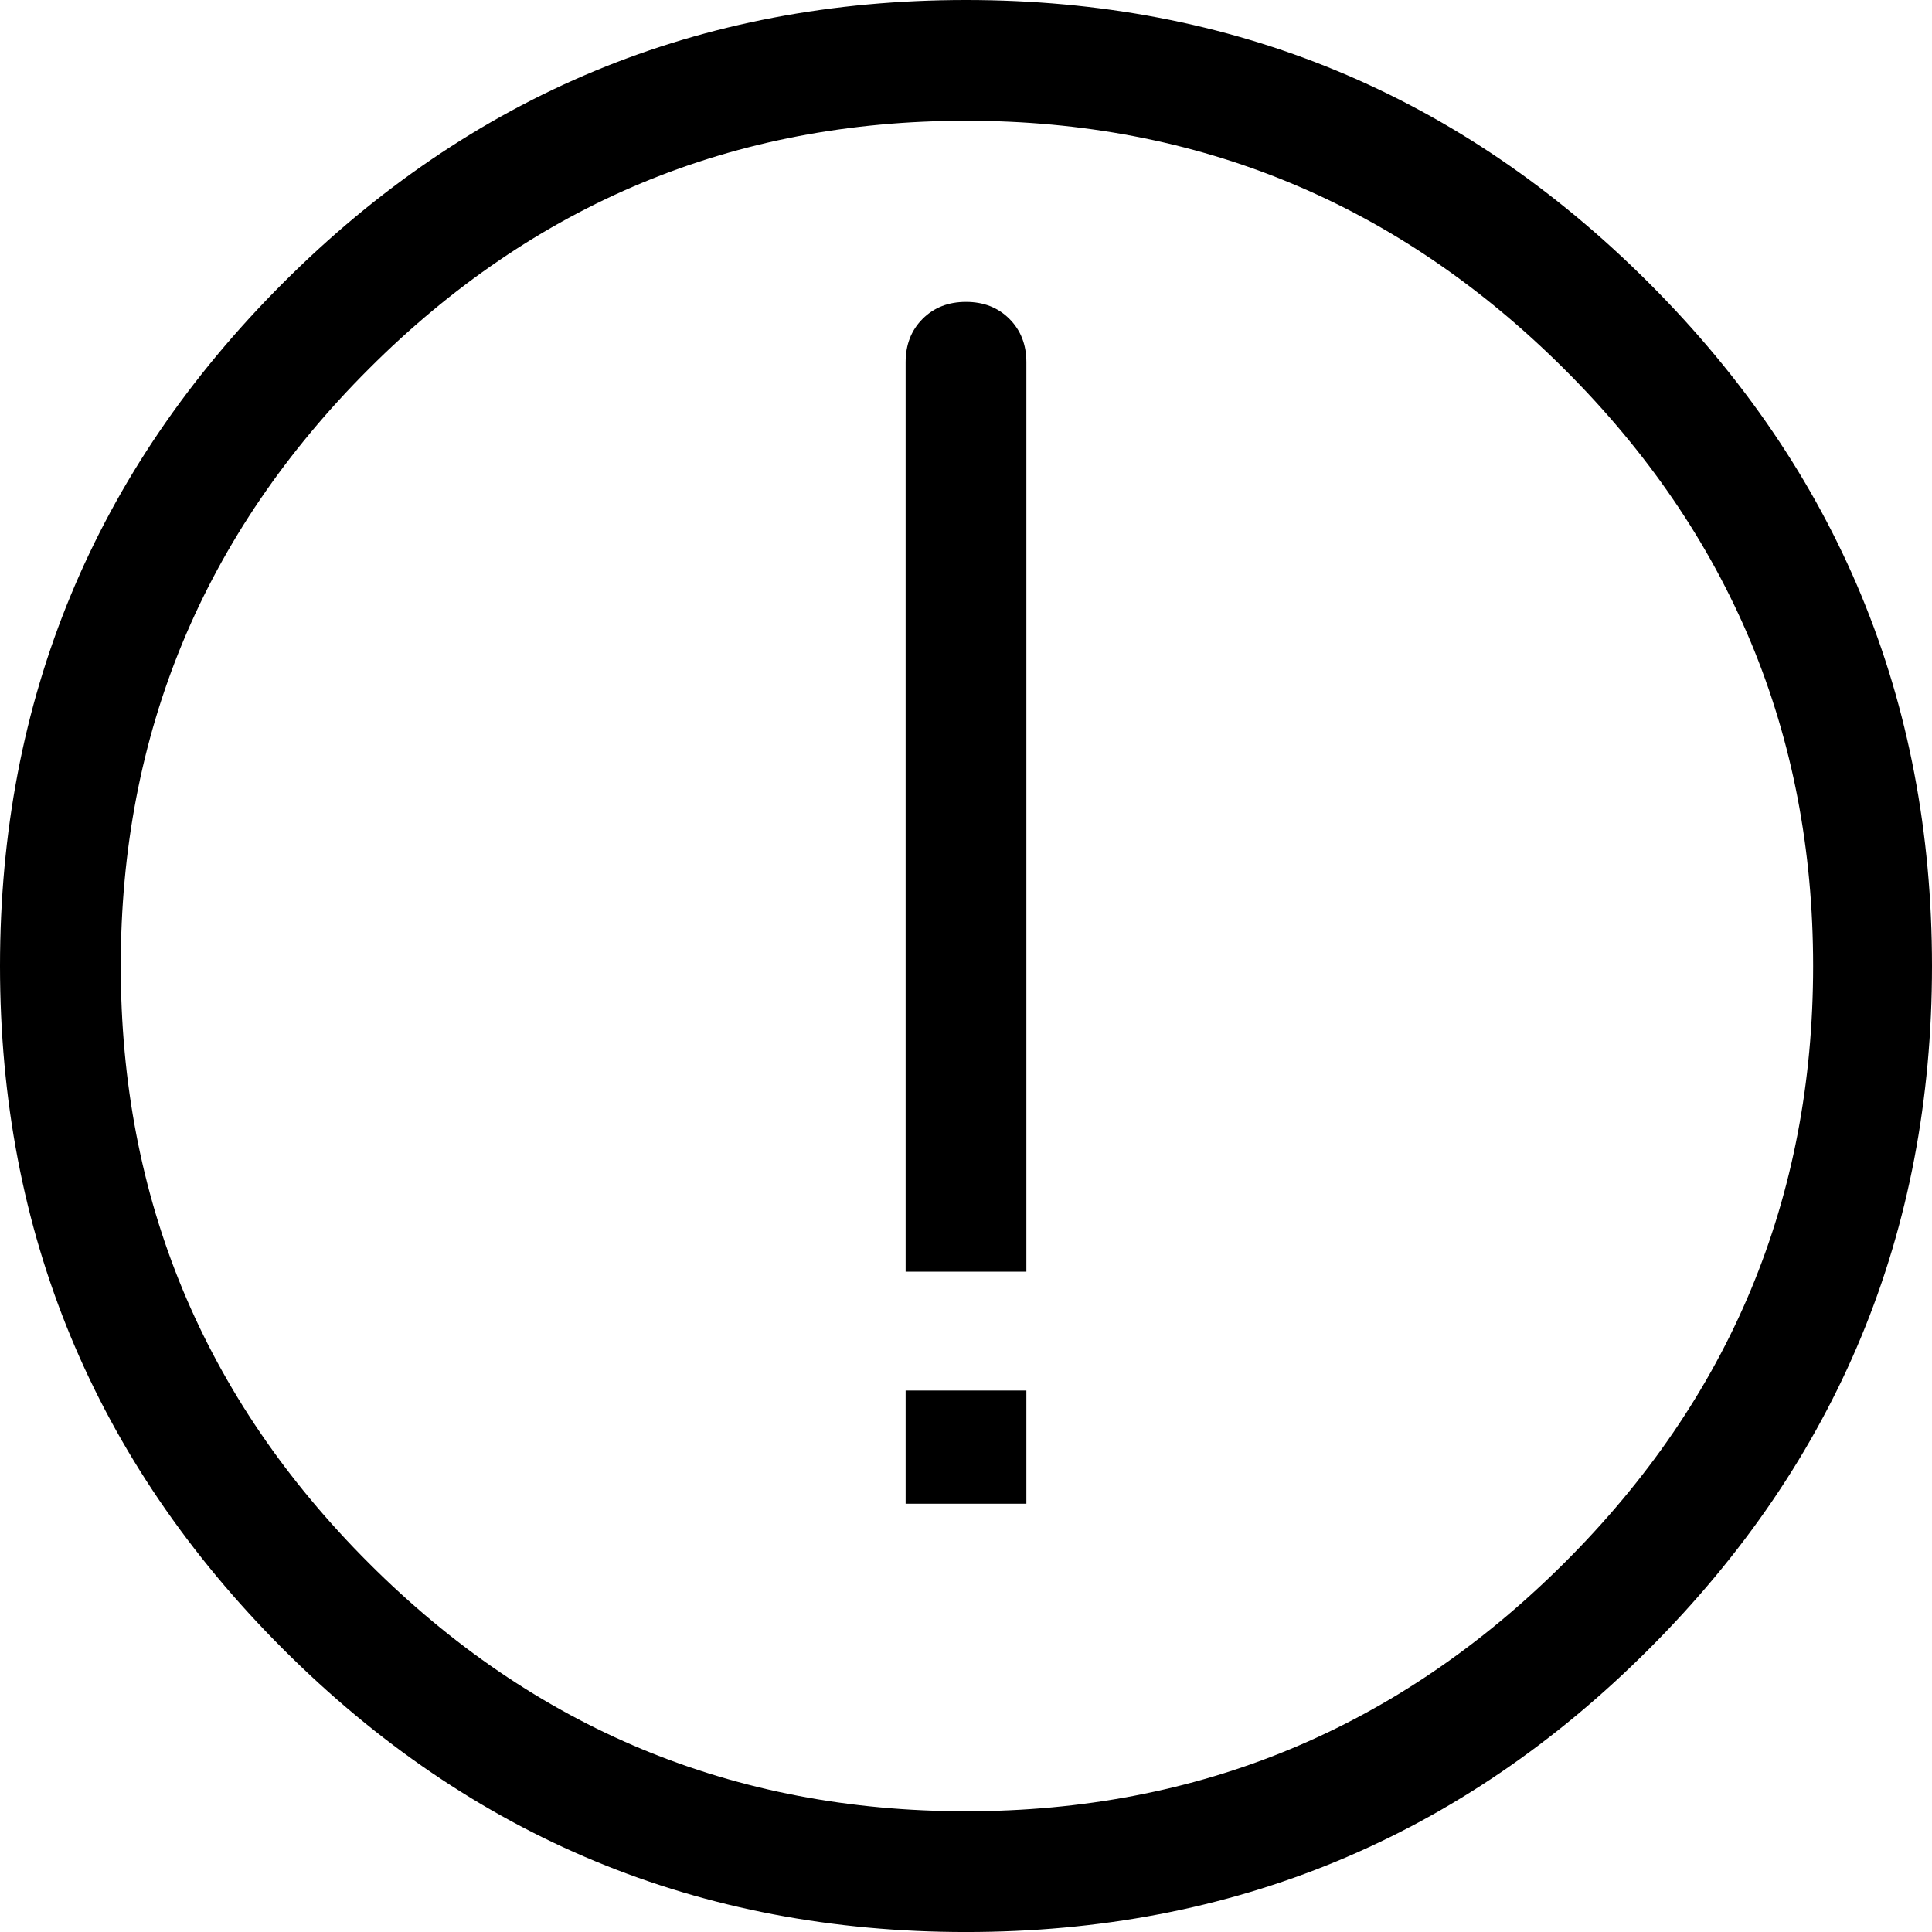 <?xml version="1.0" encoding="iso-8859-1"?>
<!-- Generator: Adobe Illustrator 24.0.1, SVG Export Plug-In . SVG Version: 6.00 Build 0)  -->
<svg version="1.1" id="Layer_1" xmlns="http://www.w3.org/2000/svg" xmlns:xlink="http://www.w3.org/1999/xlink" x="0px" y="0px"
	 viewBox="0 0 95.761 95.762" style="enable-background:new 0 0 95.761 95.762;" xml:space="preserve">
<path d="M14.027,81.734C4.676,72.382,0,61.099,0,47.881C0,34.664,4.676,23.38,14.027,14.028C23.379,4.676,34.663,0,47.88,0
	c13.217,0,24.501,4.676,33.853,14.028c9.352,9.352,14.028,20.636,14.028,33.853c0,13.218-4.676,24.501-14.028,33.854
	c-9.352,9.352-20.636,14.027-33.853,14.027C34.663,95.762,23.379,91.086,14.027,81.734z M77.525,77.479
	c8.229-8.197,12.344-18.063,12.344-29.598c0-11.533-4.115-21.399-12.344-29.598C69.296,10.086,59.414,5.985,47.88,5.985
	c-11.535,0-21.4,4.101-29.598,12.298C10.083,26.481,5.985,36.348,5.985,47.881c0,11.535,4.099,21.4,12.298,29.598
	c8.197,8.199,18.063,12.298,29.598,12.298C59.414,89.776,69.296,85.678,77.525,77.479z M44.888,63.03V17.955
	c0-0.872,0.28-1.589,0.841-2.15c0.562-0.562,1.277-0.842,2.151-0.842c0.873,0,1.59,0.28,2.151,0.842
	c0.562,0.562,0.842,1.278,0.842,2.15V63.03H44.888z M44.888,68.922h5.985v5.611h-5.985V68.922z"/>
</svg>
